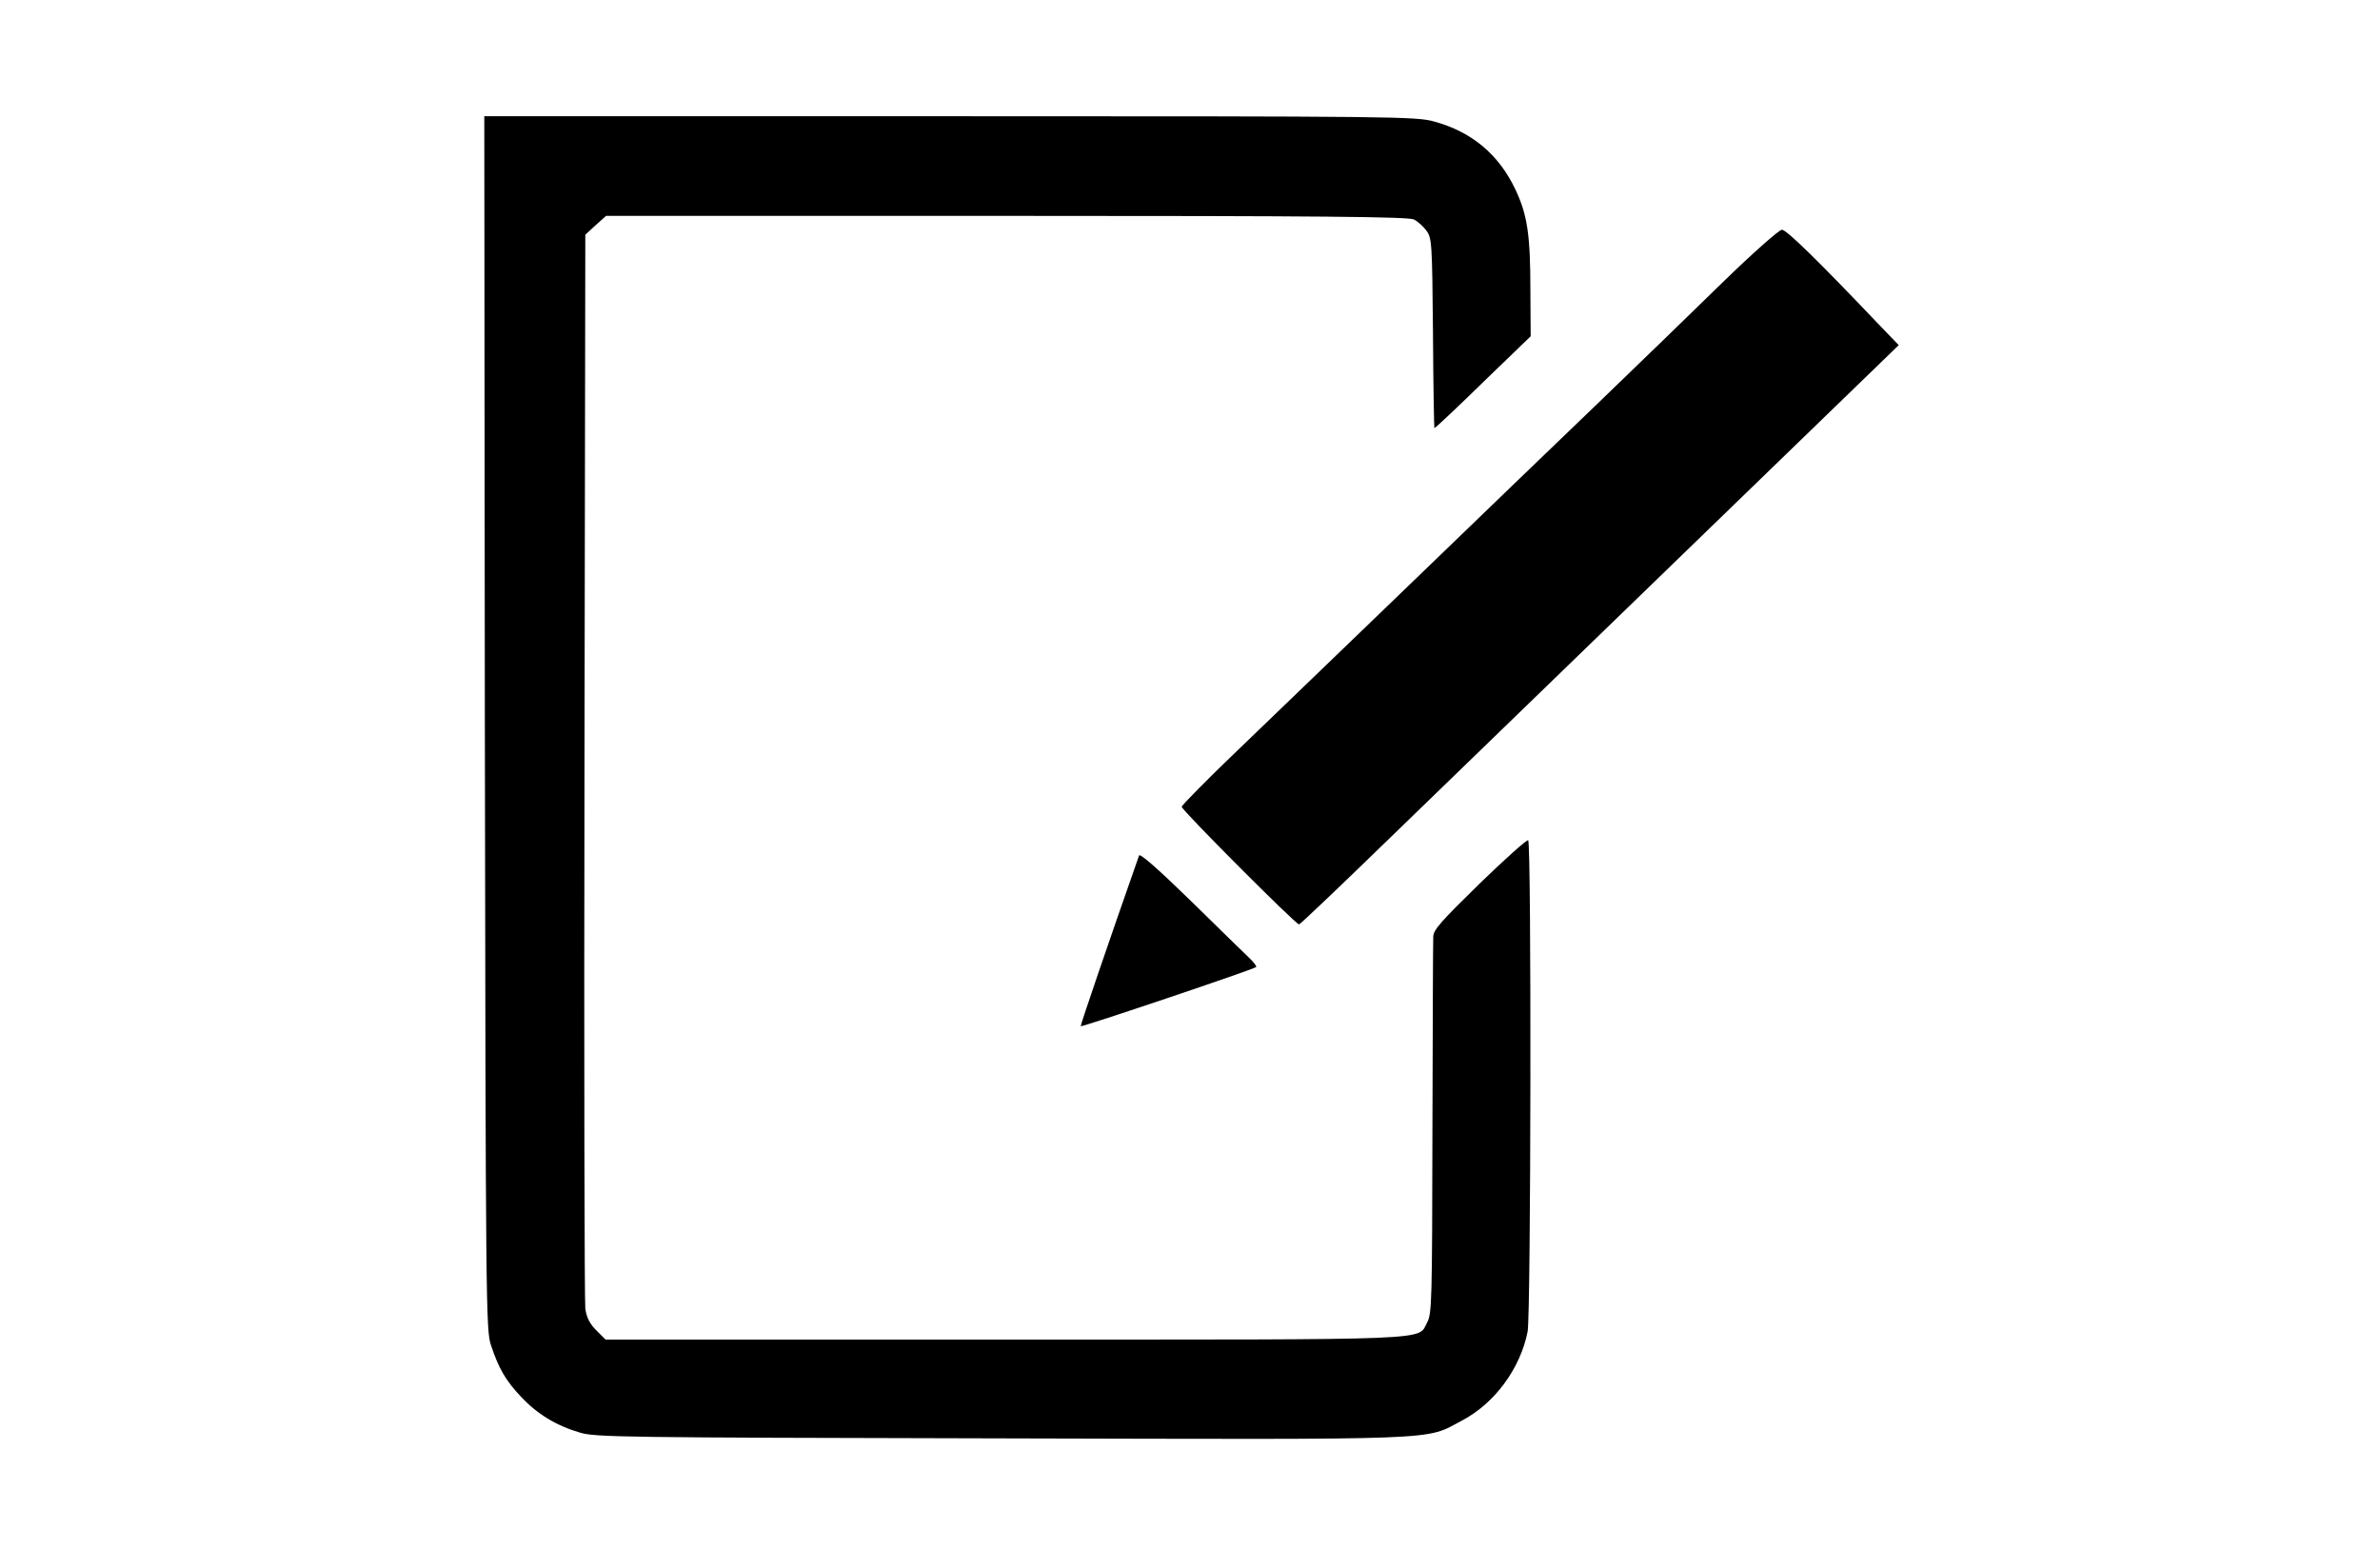 <?xml version="1.0" standalone="no"?>
<!DOCTYPE svg PUBLIC "-//W3C//DTD SVG 20010904//EN"
 "http://www.w3.org/TR/2001/REC-SVG-20010904/DTD/svg10.dtd">
<svg version="1.0" xmlns="http://www.w3.org/2000/svg"
 width="860pt" height="560pt" viewBox="0 0 860 560"
 preserveAspectRatio="xMidYMid meet">

<g transform="translate(0,560) scale(0.1,-0.1)"
fill="#000000" stroke="none">
<path d="M1752 2988 c3 -2108 4 -2195 22 -2248 28 -85 54 -129 109 -187 58
-62 127 -104 212 -129 56 -17 149 -18 1522 -21 1626 -4 1529 -8 1665 64 119
62 212 189 238 322 12 65 14 1767 2 1775 -5 3 -84 -68 -176 -157 -140 -137
-167 -167 -167 -192 -1 -16 -2 -329 -3 -695 -1 -622 -2 -667 -19 -698 -36 -66
59 -62 -1528 -62 l-1441 0 -33 33 c-24 24 -35 46 -40 78 -3 24 -5 907 -3 1962
l3 1919 37 34 38 34 1447 0 c1129 0 1453 -3 1472 -13 13 -6 34 -25 45 -40 20
-27 21 -41 24 -370 1 -187 4 -342 5 -344 2 -1 81 73 175 165 l173 167 -1 165
c0 202 -11 274 -54 365 -60 127 -158 209 -294 246 -64 18 -141 19 -1749 19
l-1683 0 2 -2192z"/>
<path d="M6228 4583 c-106 -104 -310 -301 -453 -439 -143 -137 -449 -432 -680
-655 -231 -223 -511 -492 -622 -599 -112 -107 -203 -200 -203 -205 0 -12 412
-425 424 -425 4 0 152 141 329 313 177 171 663 642 1080 1046 l758 734 -78 81
c-216 227 -328 336 -344 336 -10 0 -105 -84 -211 -187z"/>
<path d="M4116 2509 c-103 -293 -213 -615 -211 -617 3 -4 627 206 634 214 3 2
-8 17 -25 33 -16 15 -111 108 -211 206 -118 115 -184 173 -187 164z"/>
</g>
</svg>
